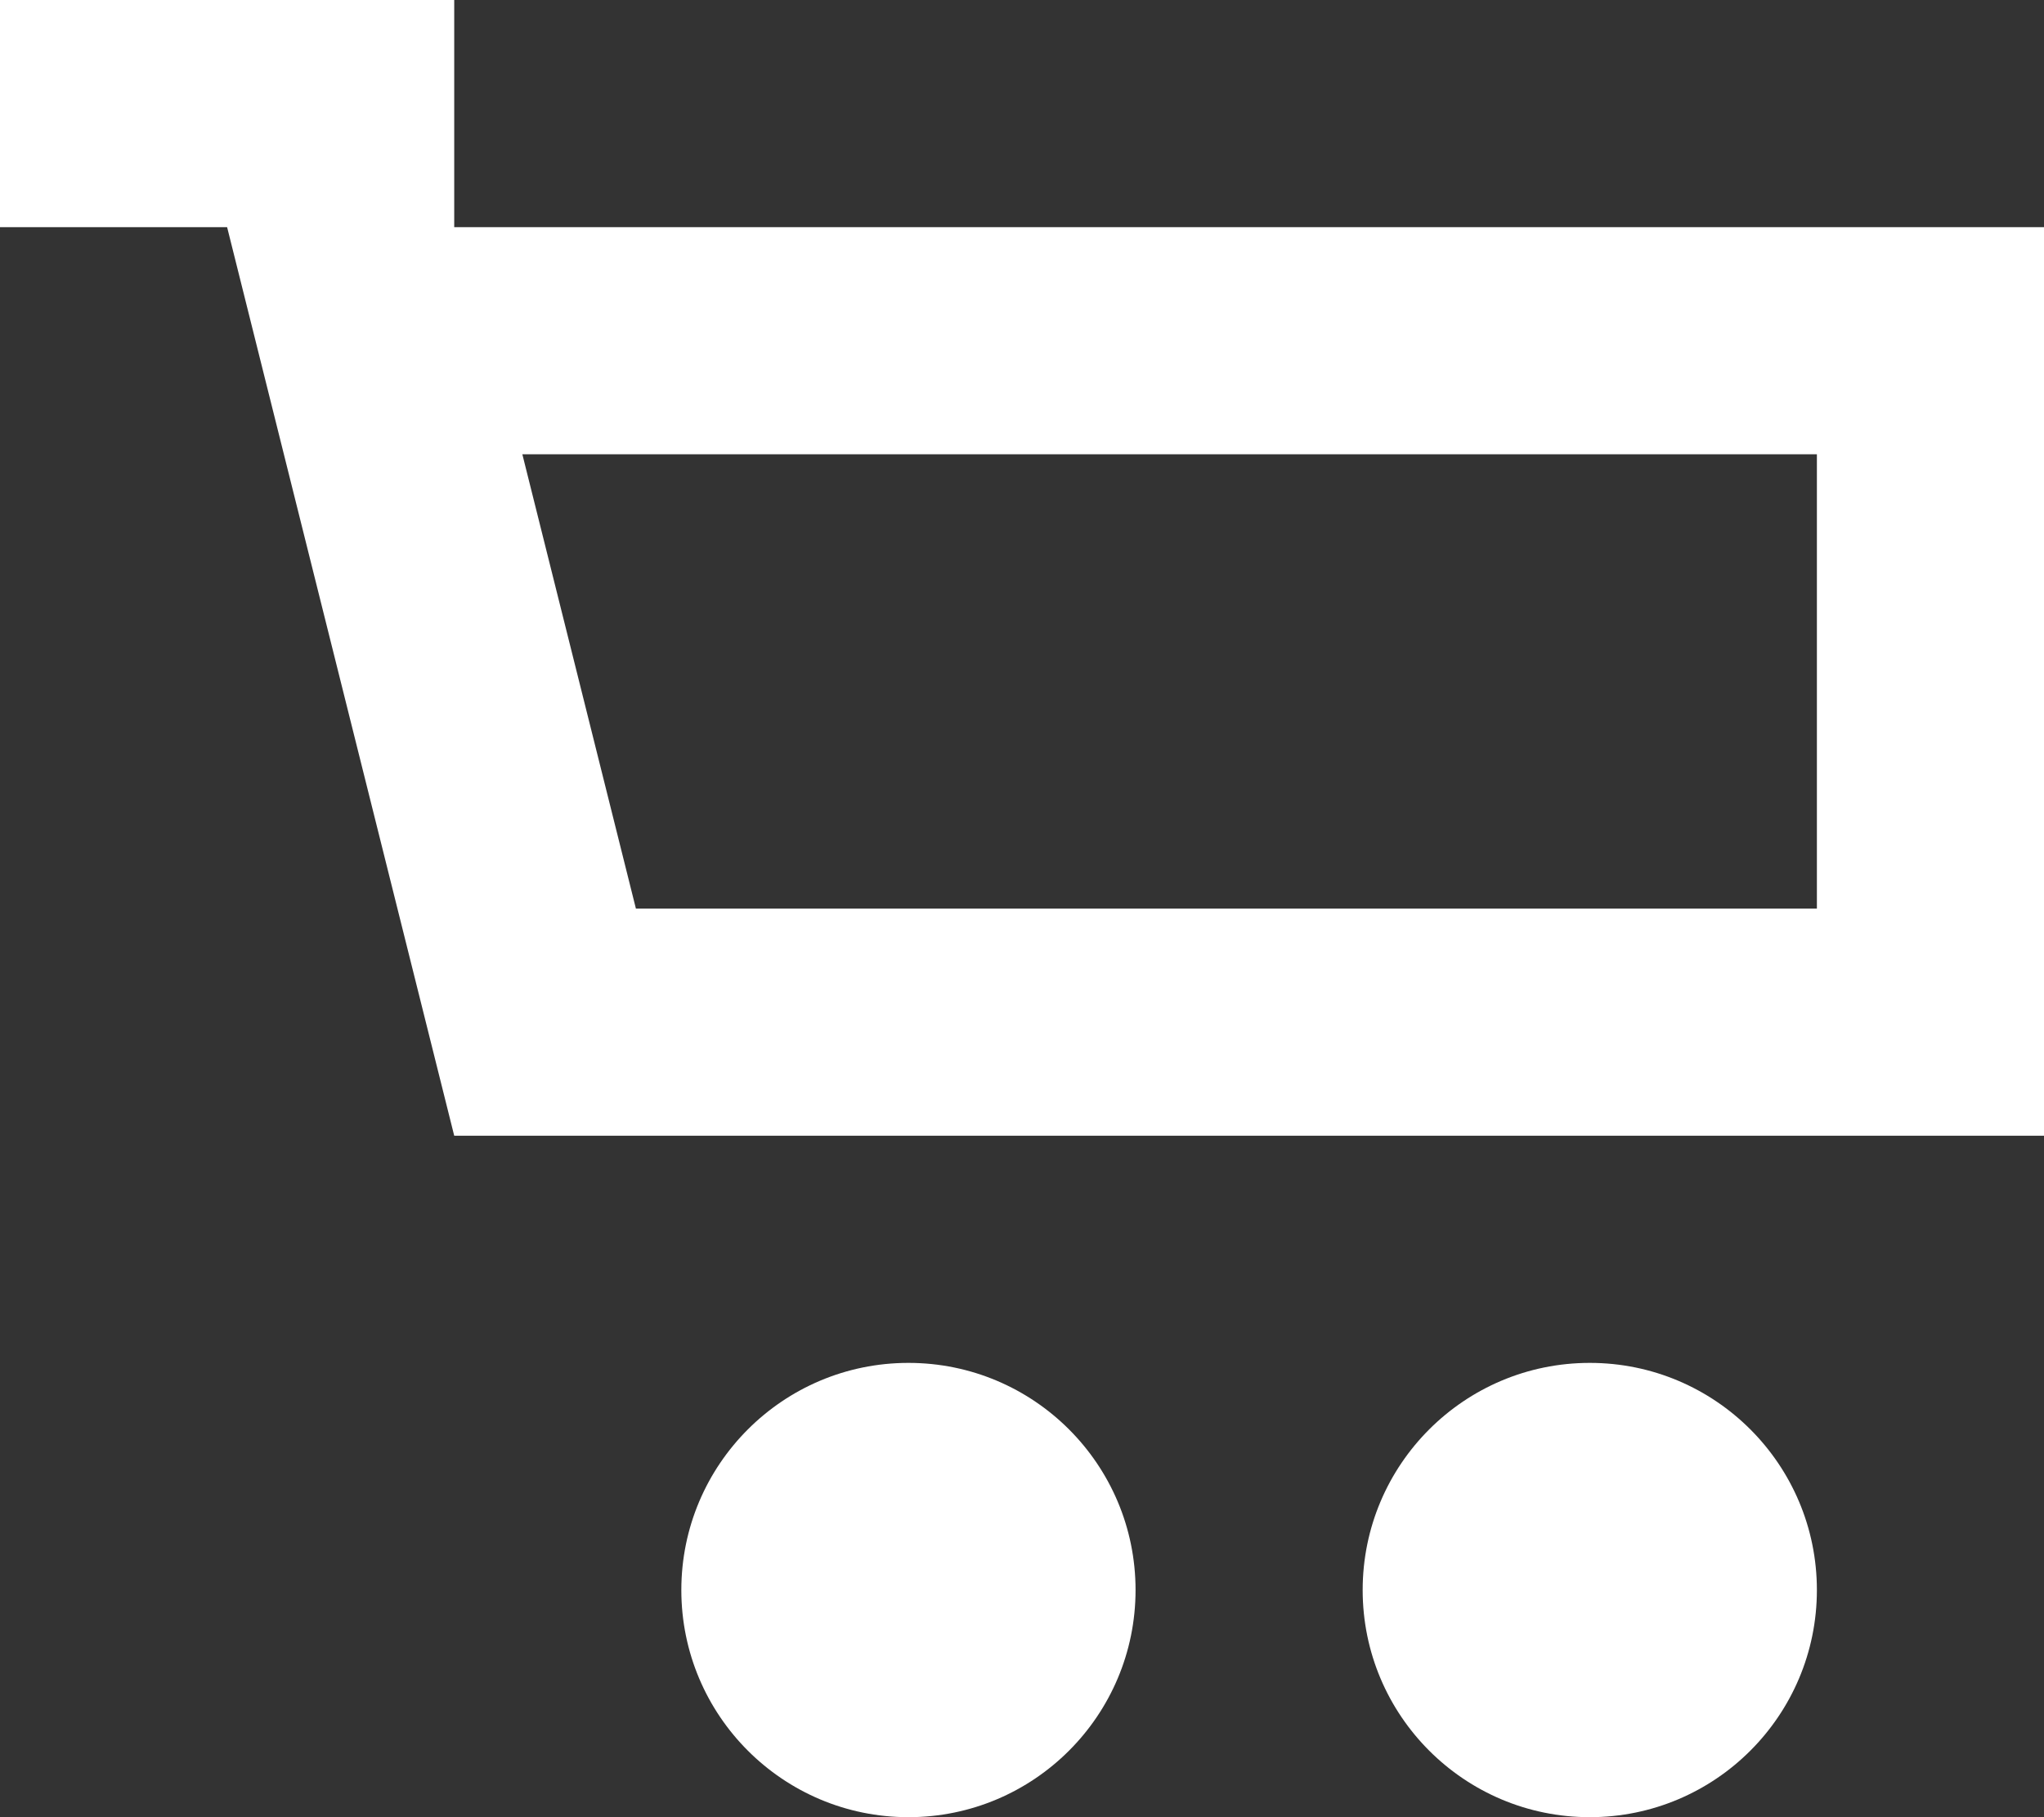<?xml version="1.0" encoding="utf-8"?>
<!-- Generator: Adobe Illustrator 19.0.0, SVG Export Plug-In . SVG Version: 6.00 Build 0)  -->
<svg version="1.1" id="Слой_1" xmlns="http://www.w3.org/2000/svg" fill="white" xmlns:xlink="http://www.w3.org/1999/xlink" x="0px" y="0px"
	 viewBox="0 0 18 16" style="enable-background:new 0 0 18 16;" xml:space="preserve">
<rect x="0" y="0" width="18" height="16" fill="#333333" stroke="none"/>
<g>
	<path d="M4,2l0-2H2H0v2h2l2,8h14V2H4z M16,8H5.6l-1-4H16V8z"/>
	<circle cx="14" cy="14" r="2"/>
	<circle cx="8" cy="14" r="2"/>
</g>
</svg>
